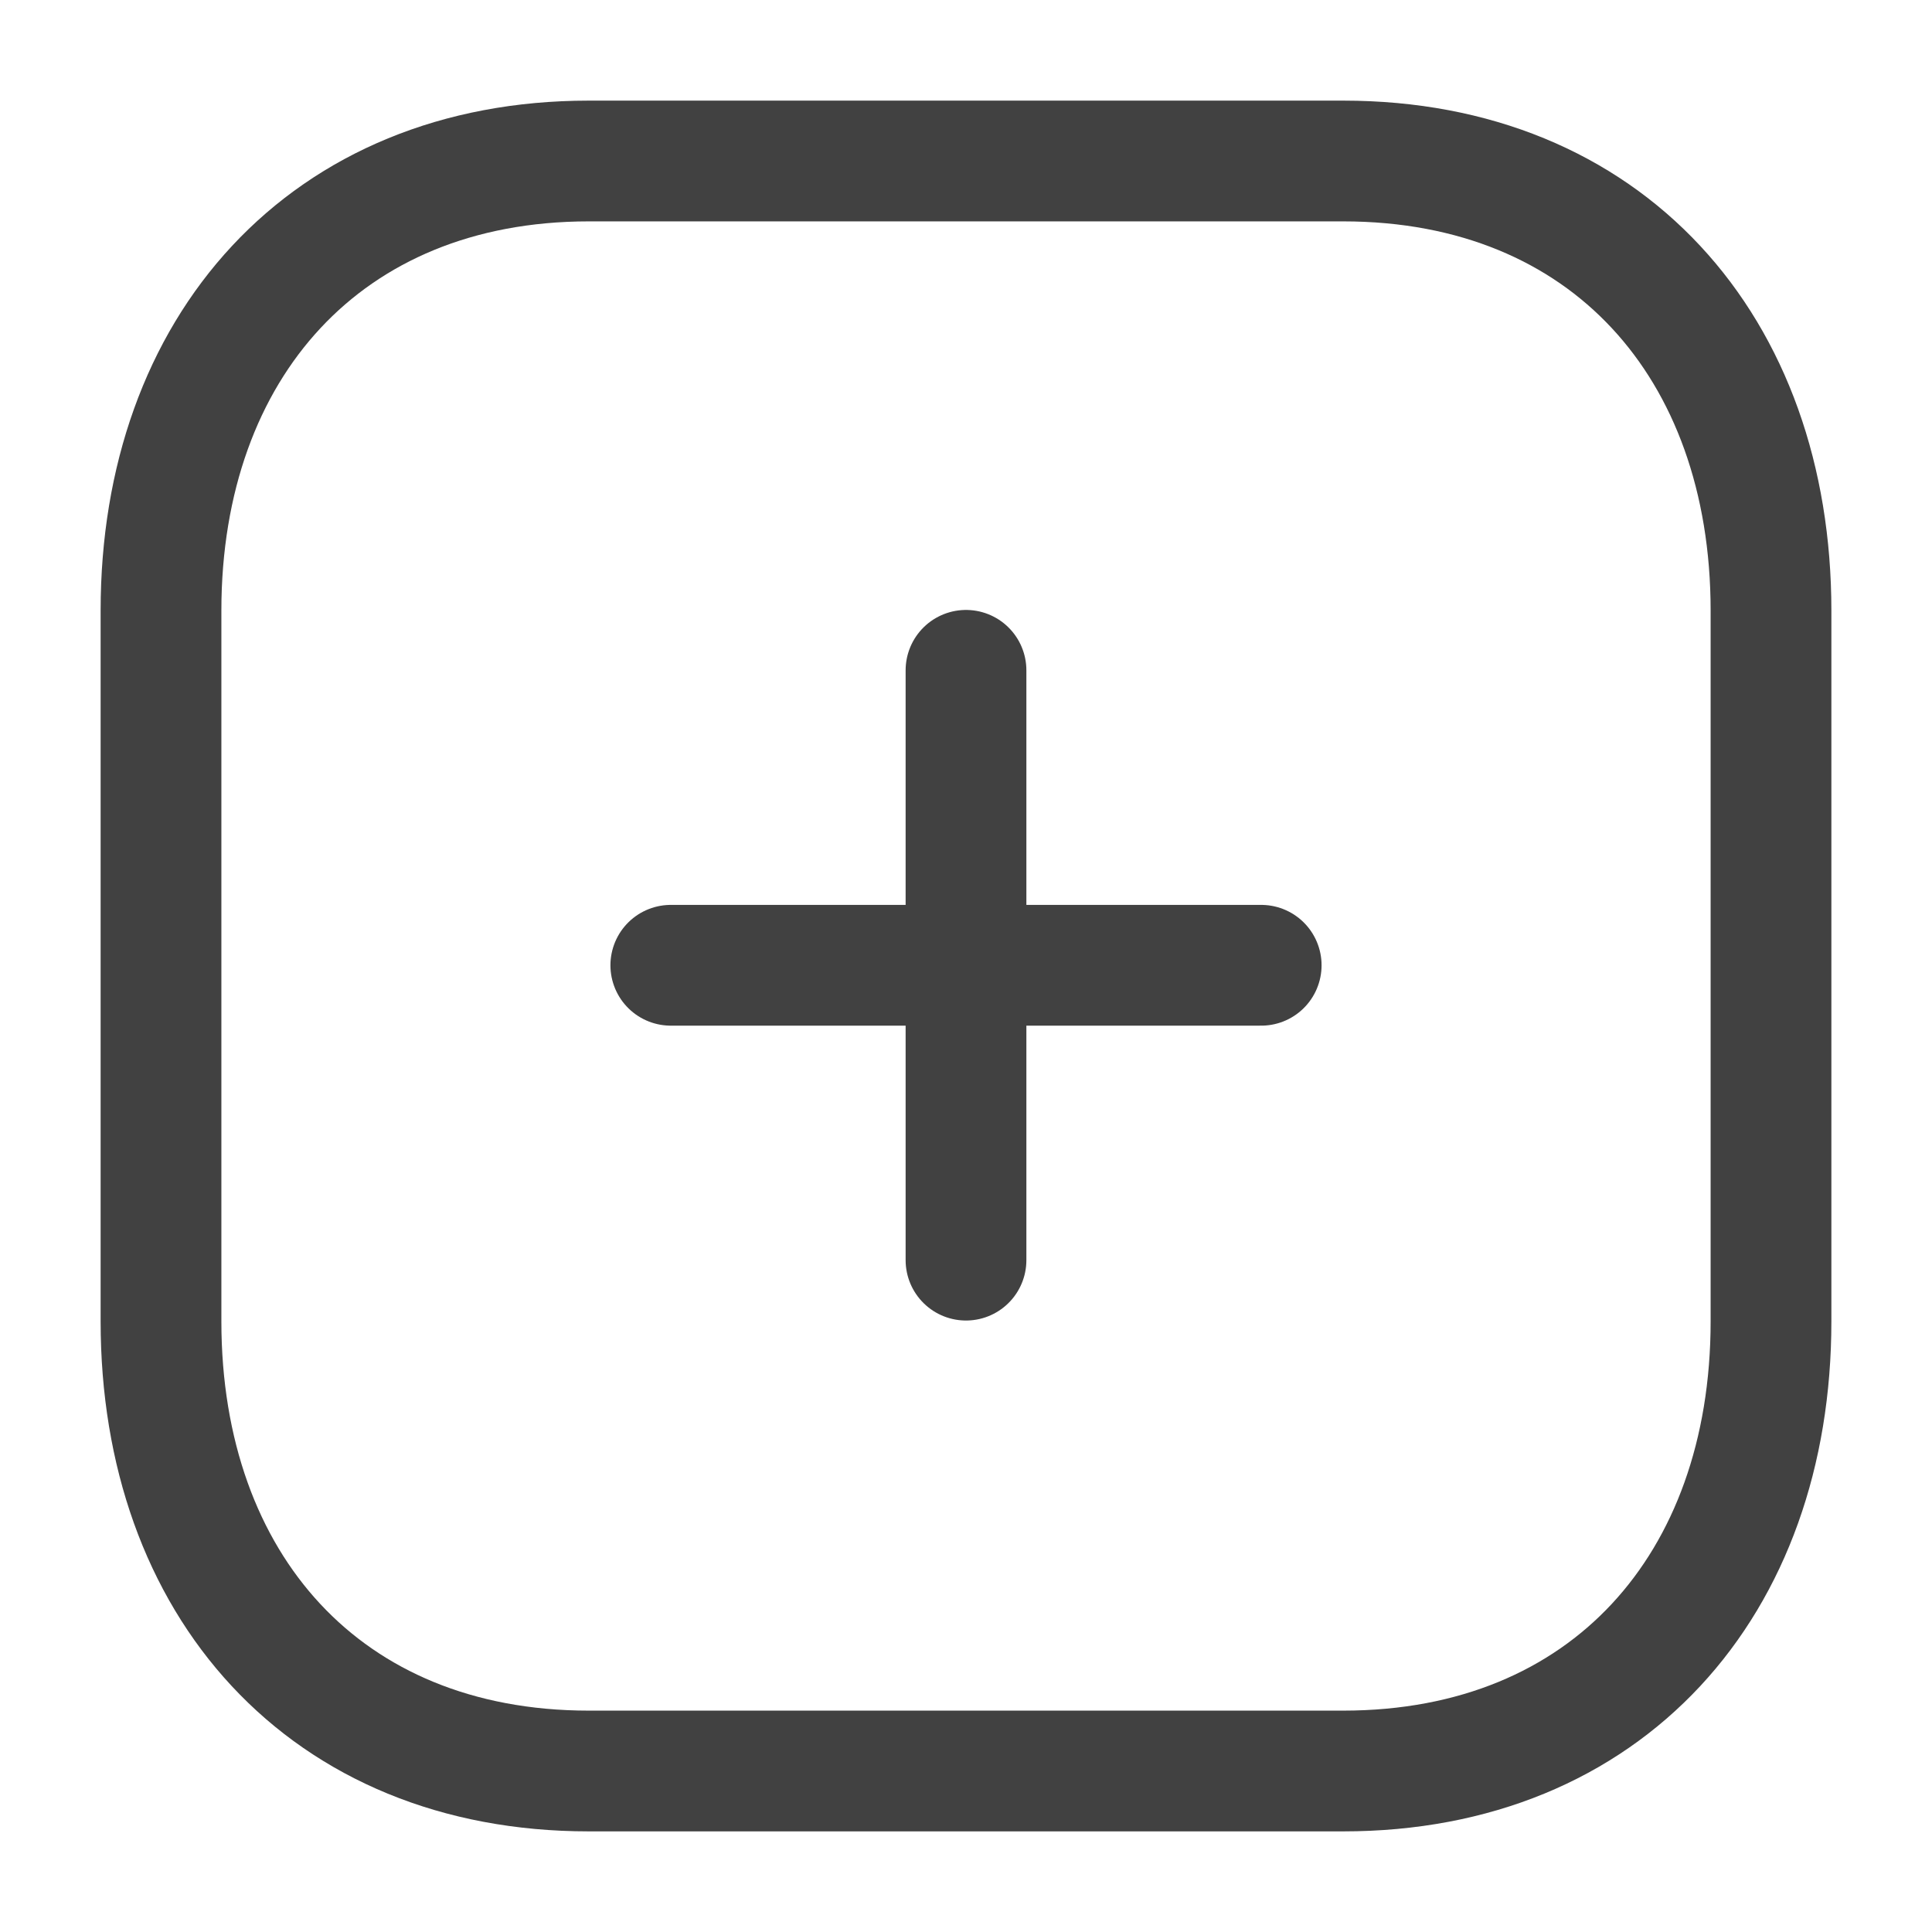 <svg width="24" height="24" viewBox="0 0 24 24" fill="none" xmlns="http://www.w3.org/2000/svg">
<g id="Iconly/Light/Plus" opacity="0.8">
<g id="Plus">
<path id="Line_185" d="M12 8.327V15.654" stroke="#111111" stroke-width="1.5" stroke-linecap="round" stroke-linejoin="round"/>
<path id="Line_186" d="M15.667 11.991H8.333" stroke="#111111" stroke-width="1.5" stroke-linecap="round" stroke-linejoin="round"/>
<path id="Path" fill-rule="evenodd" clip-rule="evenodd" d="M16.686 2H7.314C4.048 2 2 4.312 2 7.585V16.415C2 19.688 4.038 22 7.314 22H16.686C19.962 22 22 19.688 22 16.415V7.585C22 4.312 19.962 2 16.686 2Z" stroke="#111111" stroke-width="1.5" stroke-linecap="round" stroke-linejoin="round"/>
</g>
</g>
</svg>
